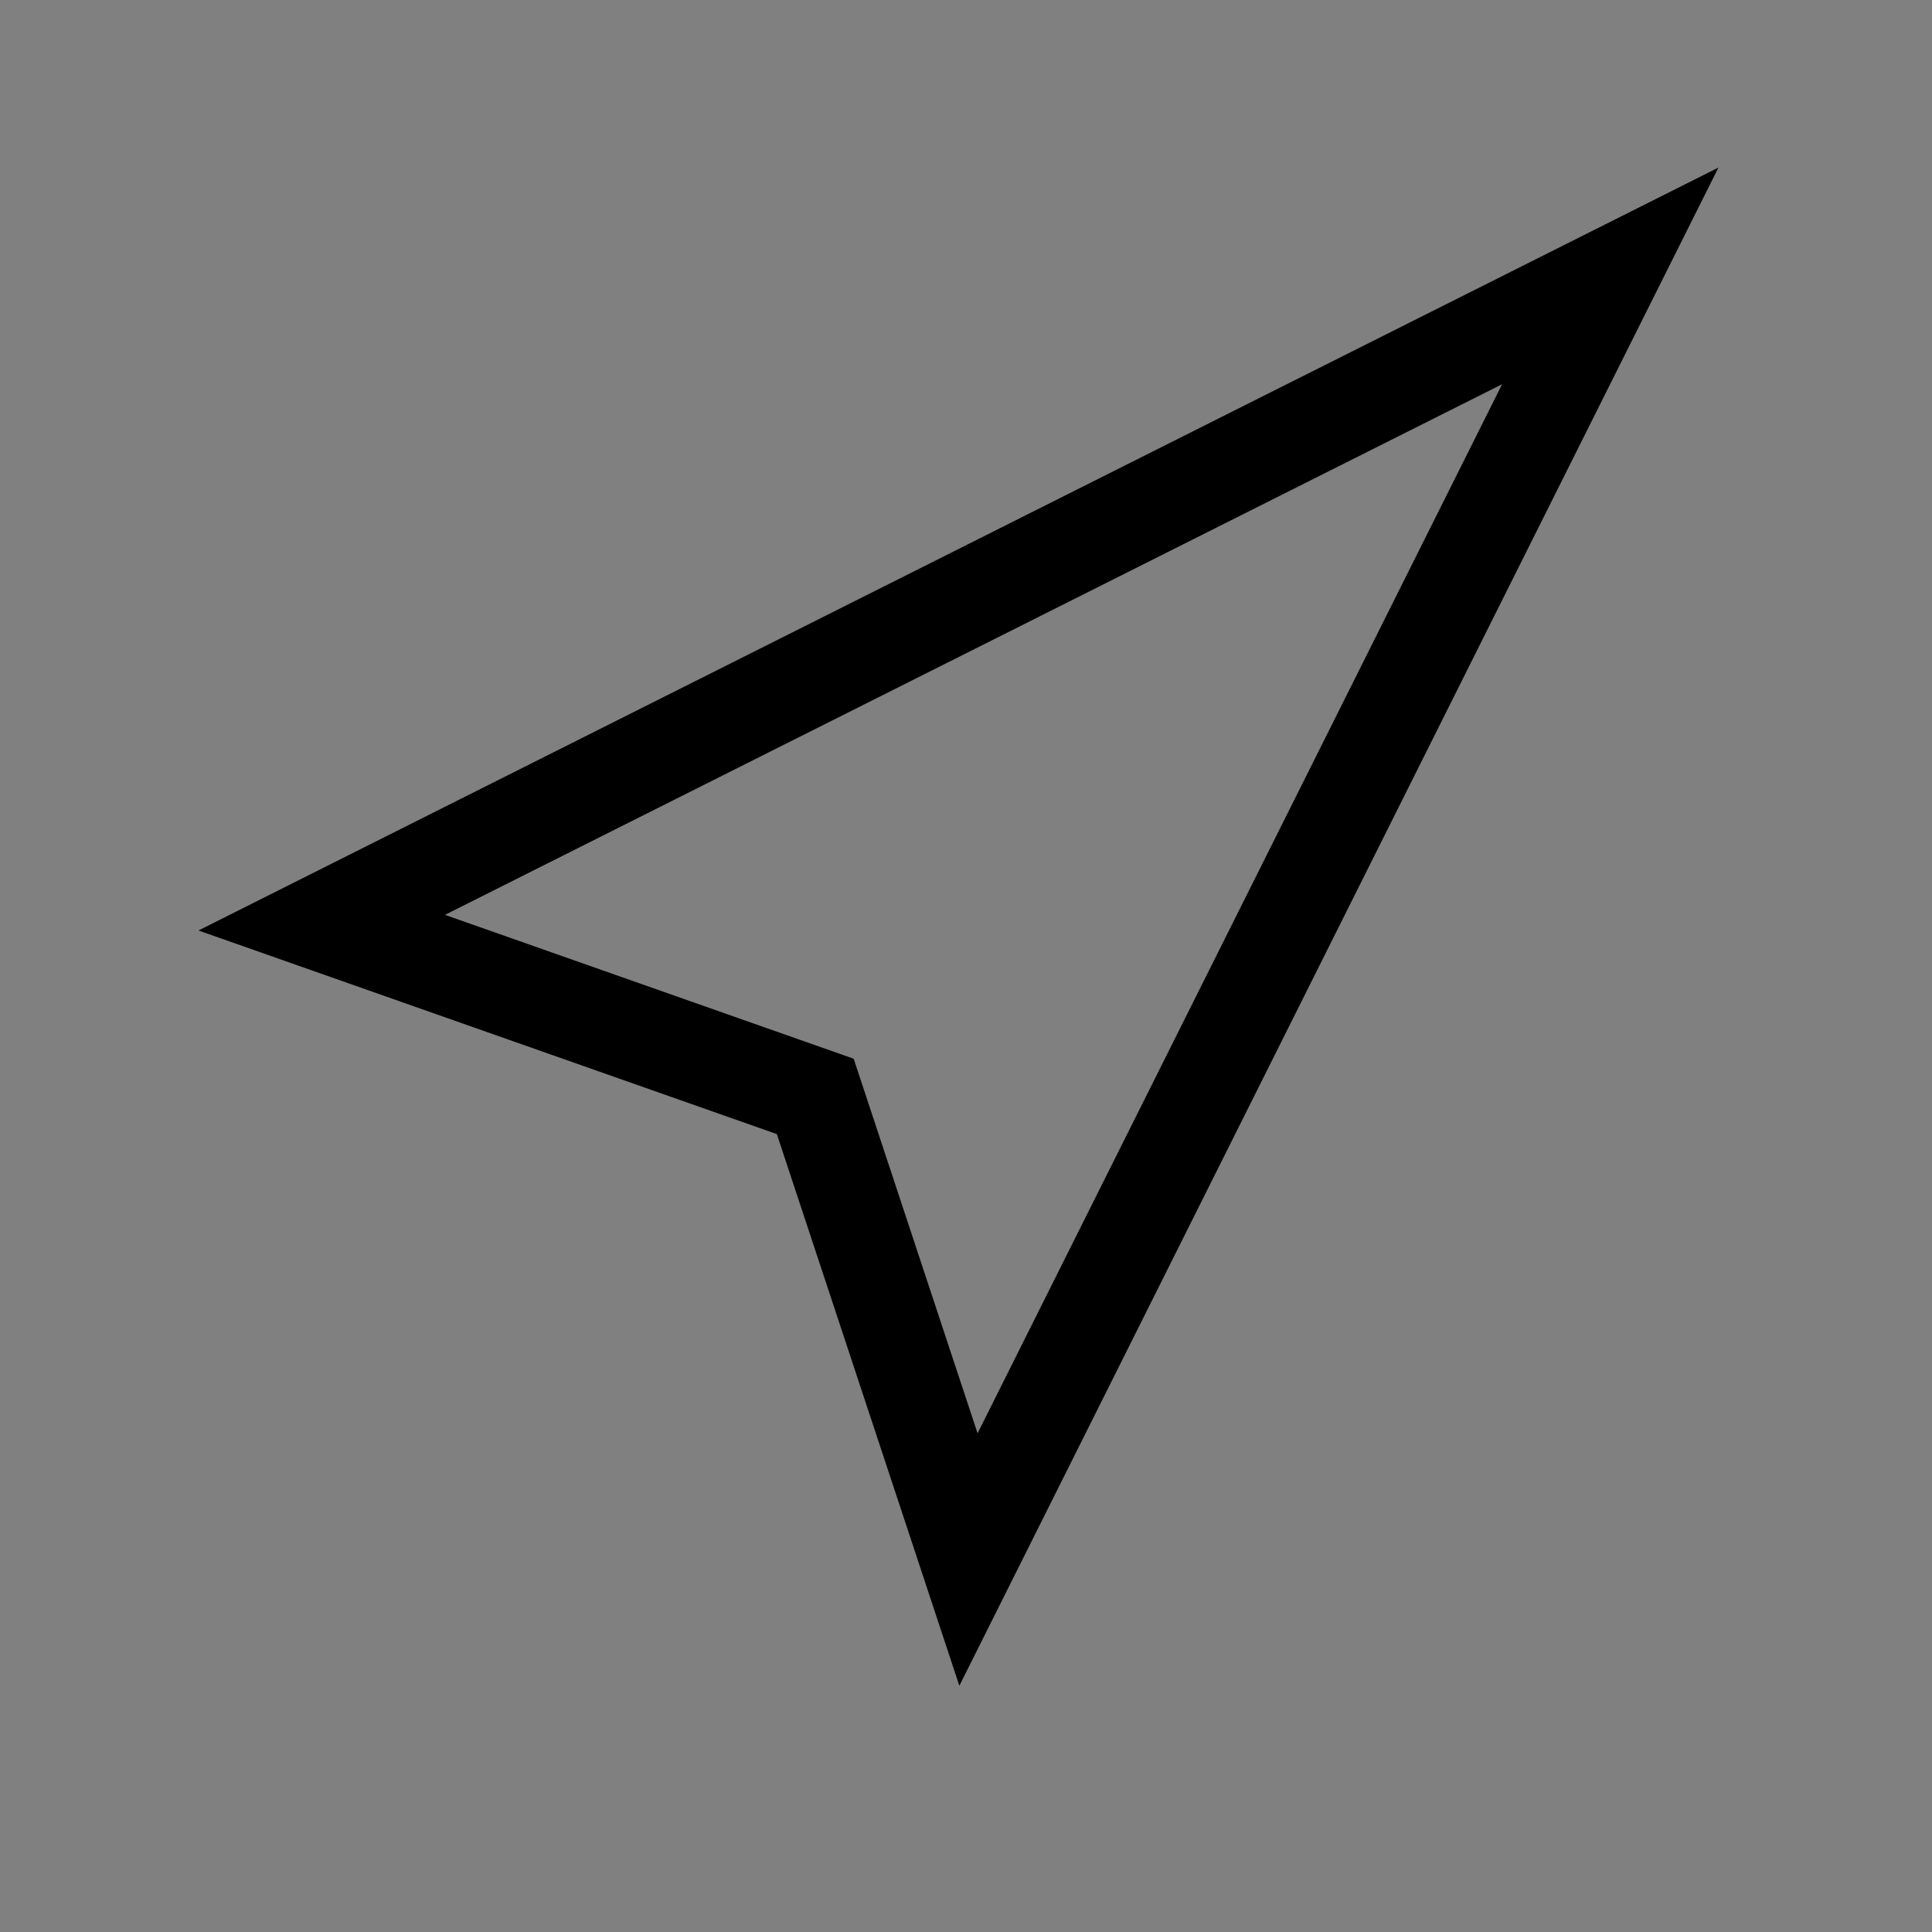 <?xml version="1.0" encoding="utf-8"?>
<!-- Generator: Adobe Illustrator 17.0.0, SVG Export Plug-In . SVG Version: 6.00 Build 0)  -->
<!DOCTYPE svg PUBLIC "-//W3C//DTD SVG 1.1//EN" "http://www.w3.org/Graphics/SVG/1.1/DTD/svg11.dtd">
<svg version="1.1" id="Layer_1" xmlns="http://www.w3.org/2000/svg" xmlns:xlink="http://www.w3.org/1999/xlink" x="0px" y="0px"
	 width="40px" height="40px" viewBox="0 0 40 40" enable-background="new 0 0 40 40" xml:space="preserve">
<rect x="0" y="0" width="40" height="40" fill="#808080" stroke="none"/>
<g id="XMLID_2_">
	<g>
		<path fill="#EDF7F2" d="M-347.75,389.625c0.125,0,0.125,0.125,0.125,0.25l-16.125,32.25c-0.125,0.25-0.25,0.25-0.375,0l-4.75-10.5
			c-0.125-0.25-0.375-0.625-0.75-0.75l-10.375-4.75c-0.25-0.125-0.25-0.25,0-0.375l32.125-16.125
			C-347.75,389.625-347.75,389.625-347.75,389.625z"/>
	</g>
	<g>
		<path fill="none" stroke="#EDF7F2" stroke-width="0.633" d="M-347.75,389.625h-0.125L-380,405.75c-0.25,0.125-0.25,0.25,0,0.375
			l10.375,4.75c0.25,0.125,0.625,0.375,0.75,0.75l4.75,10.5c0.125,0.25,0.25,0.25,0.375,0l16.125-32.25
			C-347.5,389.625-347.625,389.625-347.75,389.625z"/>
	</g>
</g>
<polygon fill="none" stroke="#000000" stroke-width="2" stroke-miterlimit="10" points="33.339,5.712 20.051,32.288 16.879,22.7 
	6.661,19.103 "/>
</svg>
